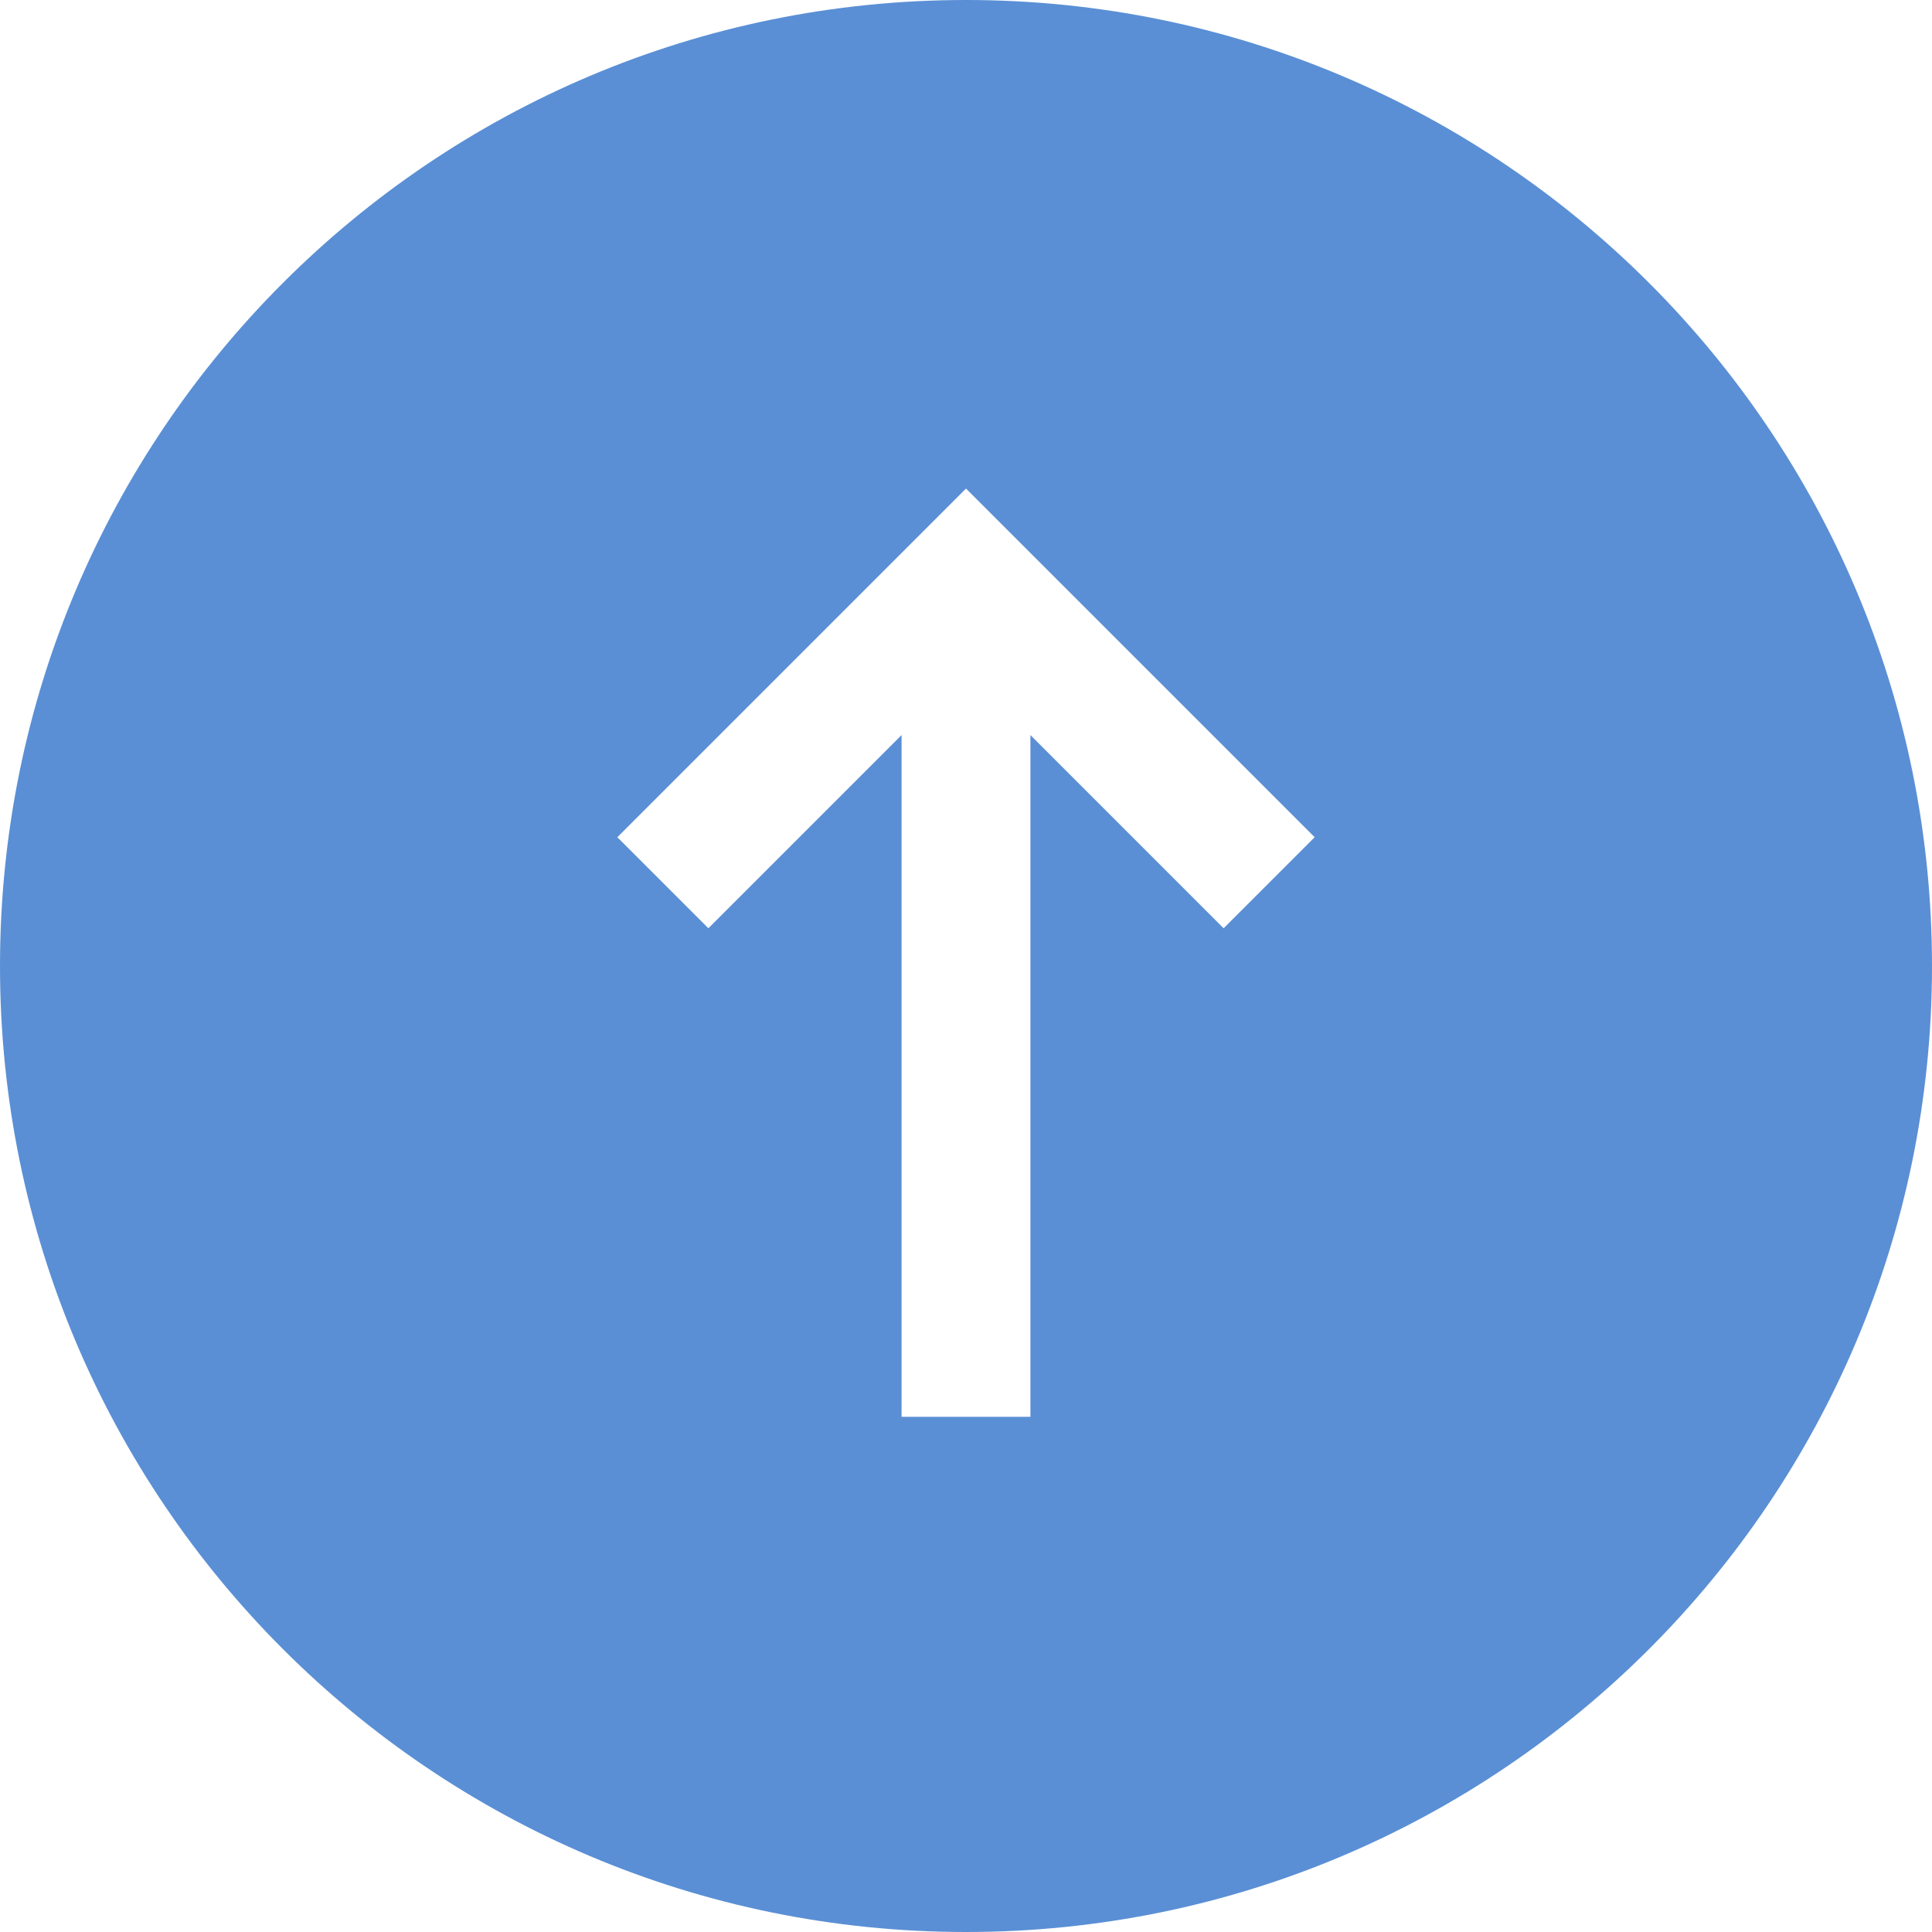<svg width="32" height="32" viewBox="0 0 32 32" fill="none" xmlns="http://www.w3.org/2000/svg">
<path fill-rule="evenodd" clip-rule="evenodd" d="M16 32C7.163 32 3.86258e-07 24.837 0 16C-3.86258e-07 7.163 7.163 3.86258e-07 16 0C24.837 -3.86258e-07 32 7.163 32 16C32 24.837 24.837 32 16 32ZM10.225 13.867L16 8.092L21.775 13.867L20.267 15.375L17.067 12.175V23.467H14.933V12.175L11.733 15.375L10.225 13.867Z" fill="#5A8FD5"/>
</svg>
